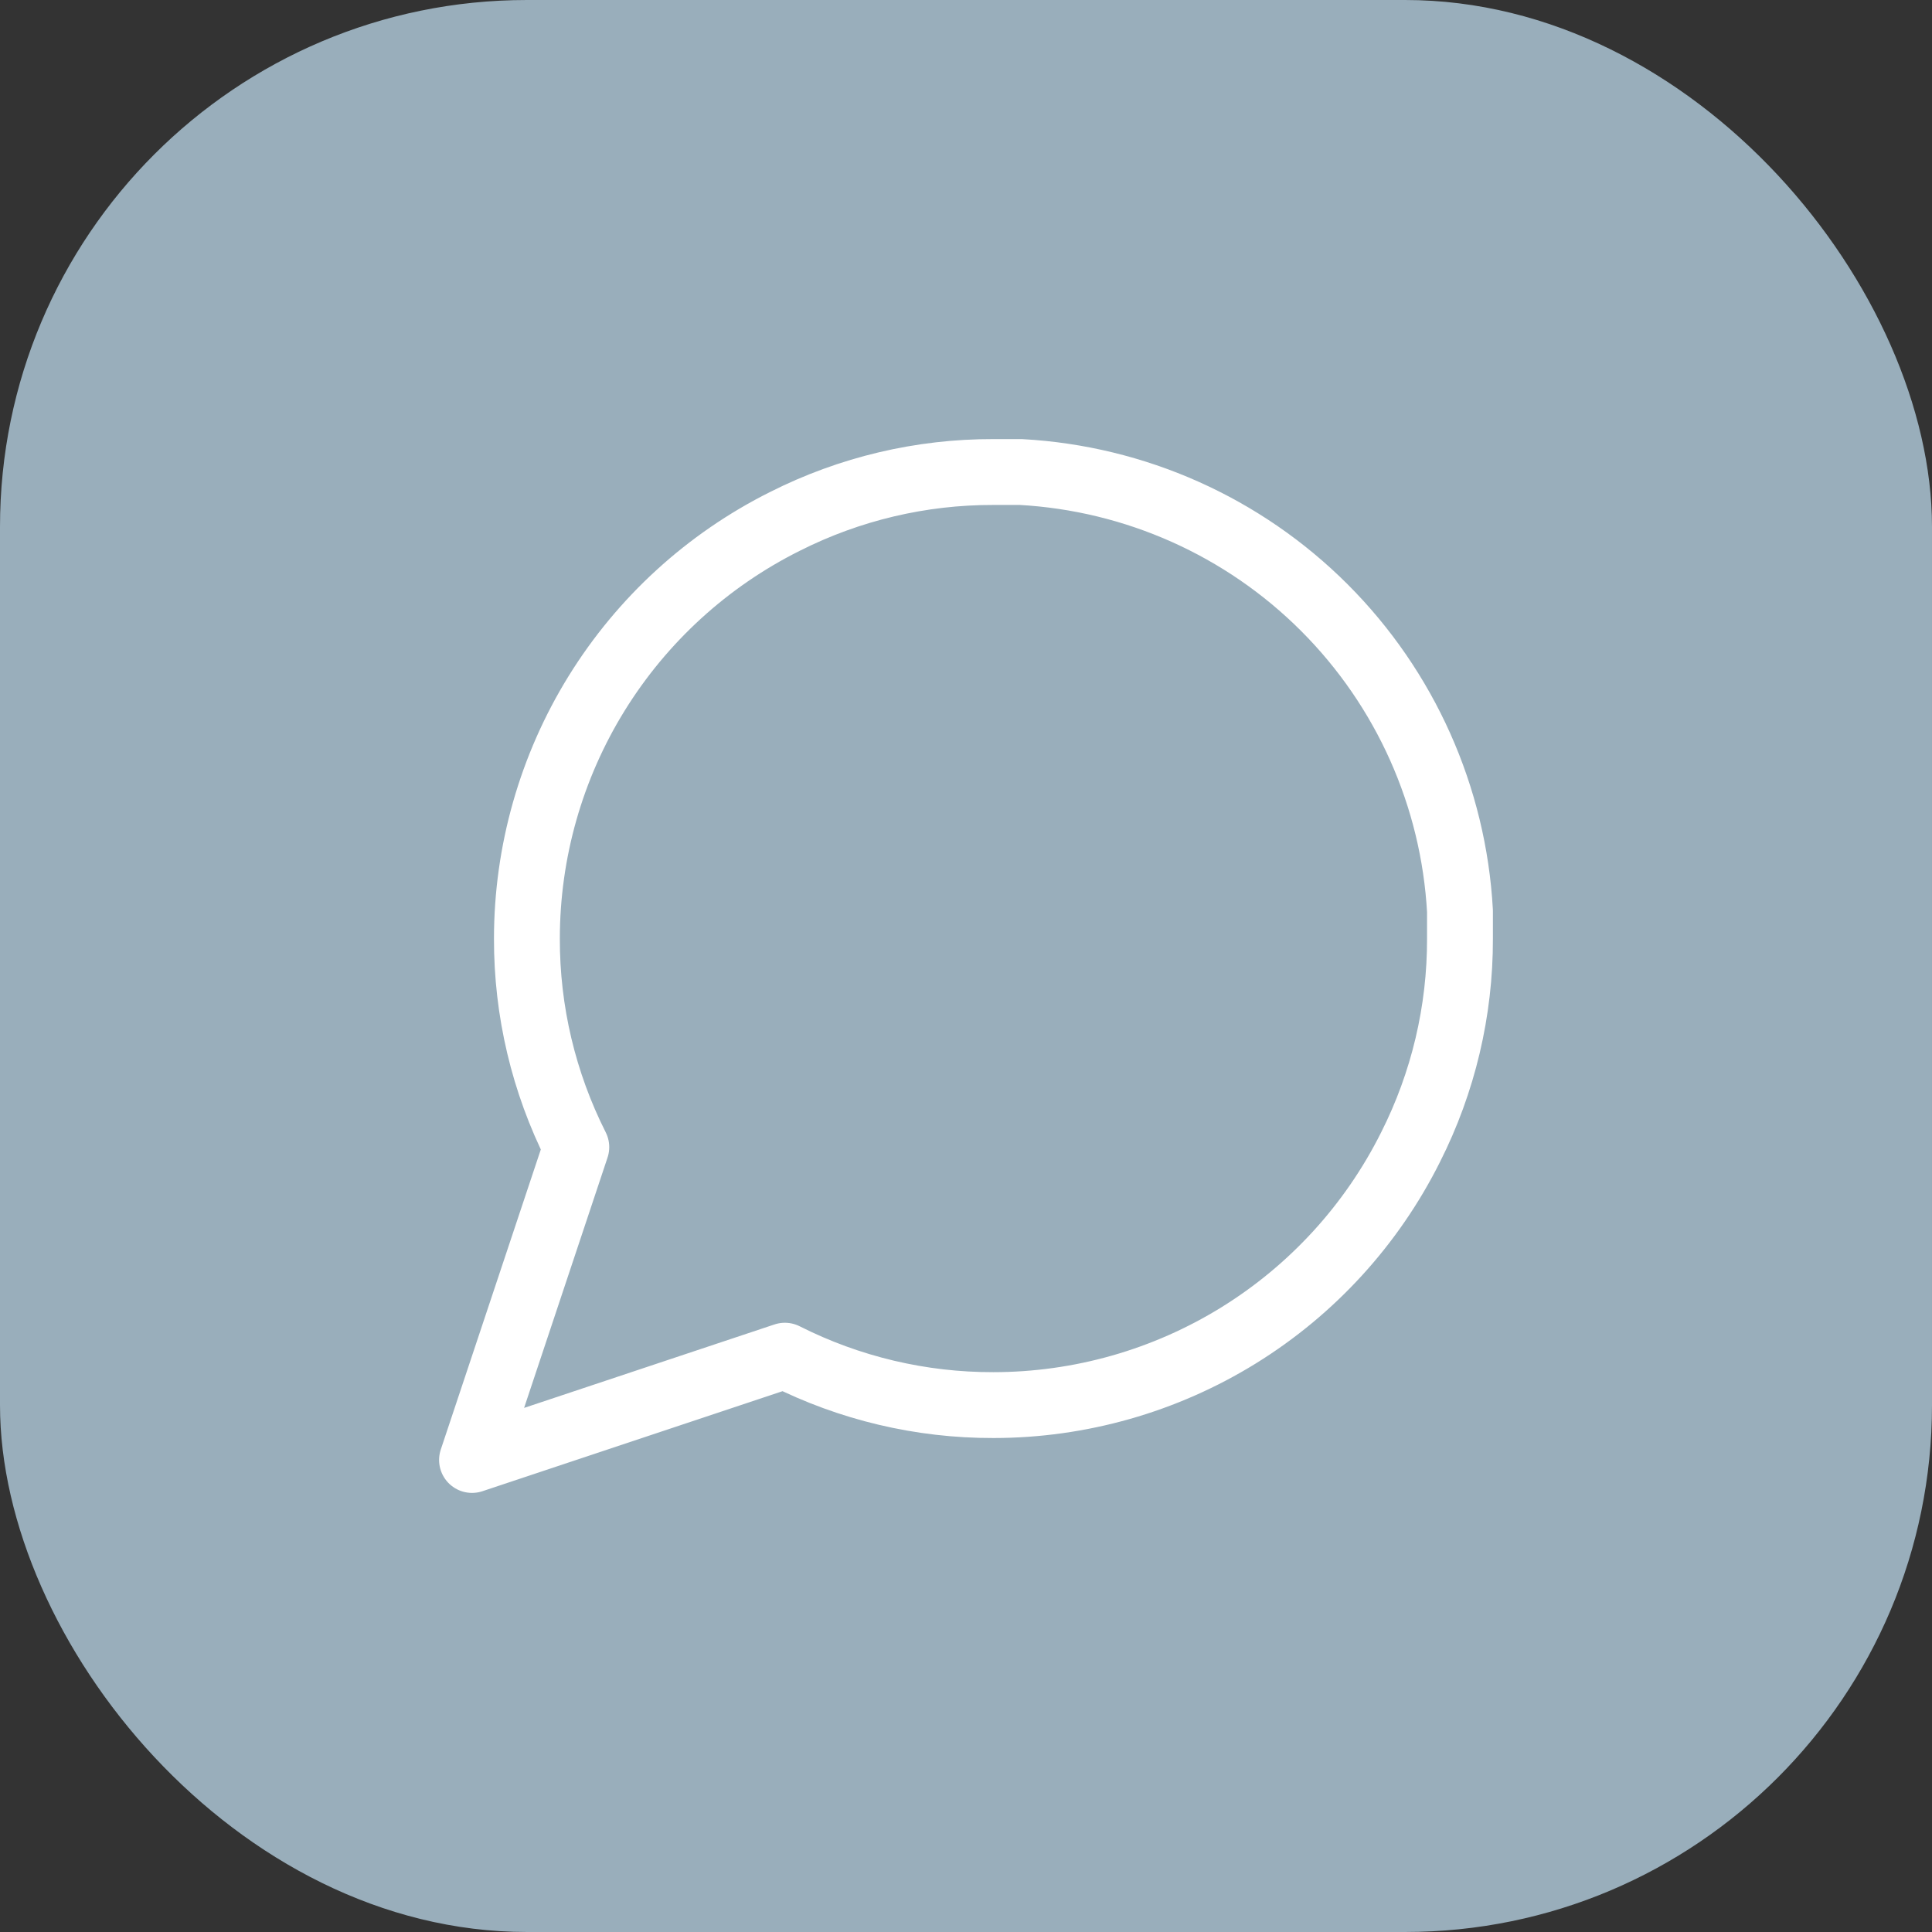 <svg width="44" height="44" viewBox="0 0 44 44" fill="none" xmlns="http://www.w3.org/2000/svg">
<rect x="0" y="0" width="44" height="44" fill="#333333" stroke="none"/>
<rect width="44" height="44" rx="12" fill="#99AEBB"/>
<path d="M33.25 21.375C33.254 23.025 32.869 24.652 32.125 26.125C31.243 27.89 29.887 29.374 28.209 30.412C26.531 31.449 24.598 31.999 22.625 32C20.975 32.004 19.348 31.619 17.875 30.875L10.75 33.25L13.125 26.125C12.381 24.652 11.996 23.025 12 21.375C12.001 19.402 12.551 17.468 13.588 15.791C14.626 14.113 16.11 12.757 17.875 11.875C19.348 11.131 20.975 10.746 22.625 10.75H23.25C25.855 10.894 28.316 11.993 30.161 13.838C32.007 15.684 33.106 18.145 33.25 20.75V21.375Z" stroke="white" stroke-width="1.5" stroke-linecap="round" stroke-linejoin="round"/>
</svg>
